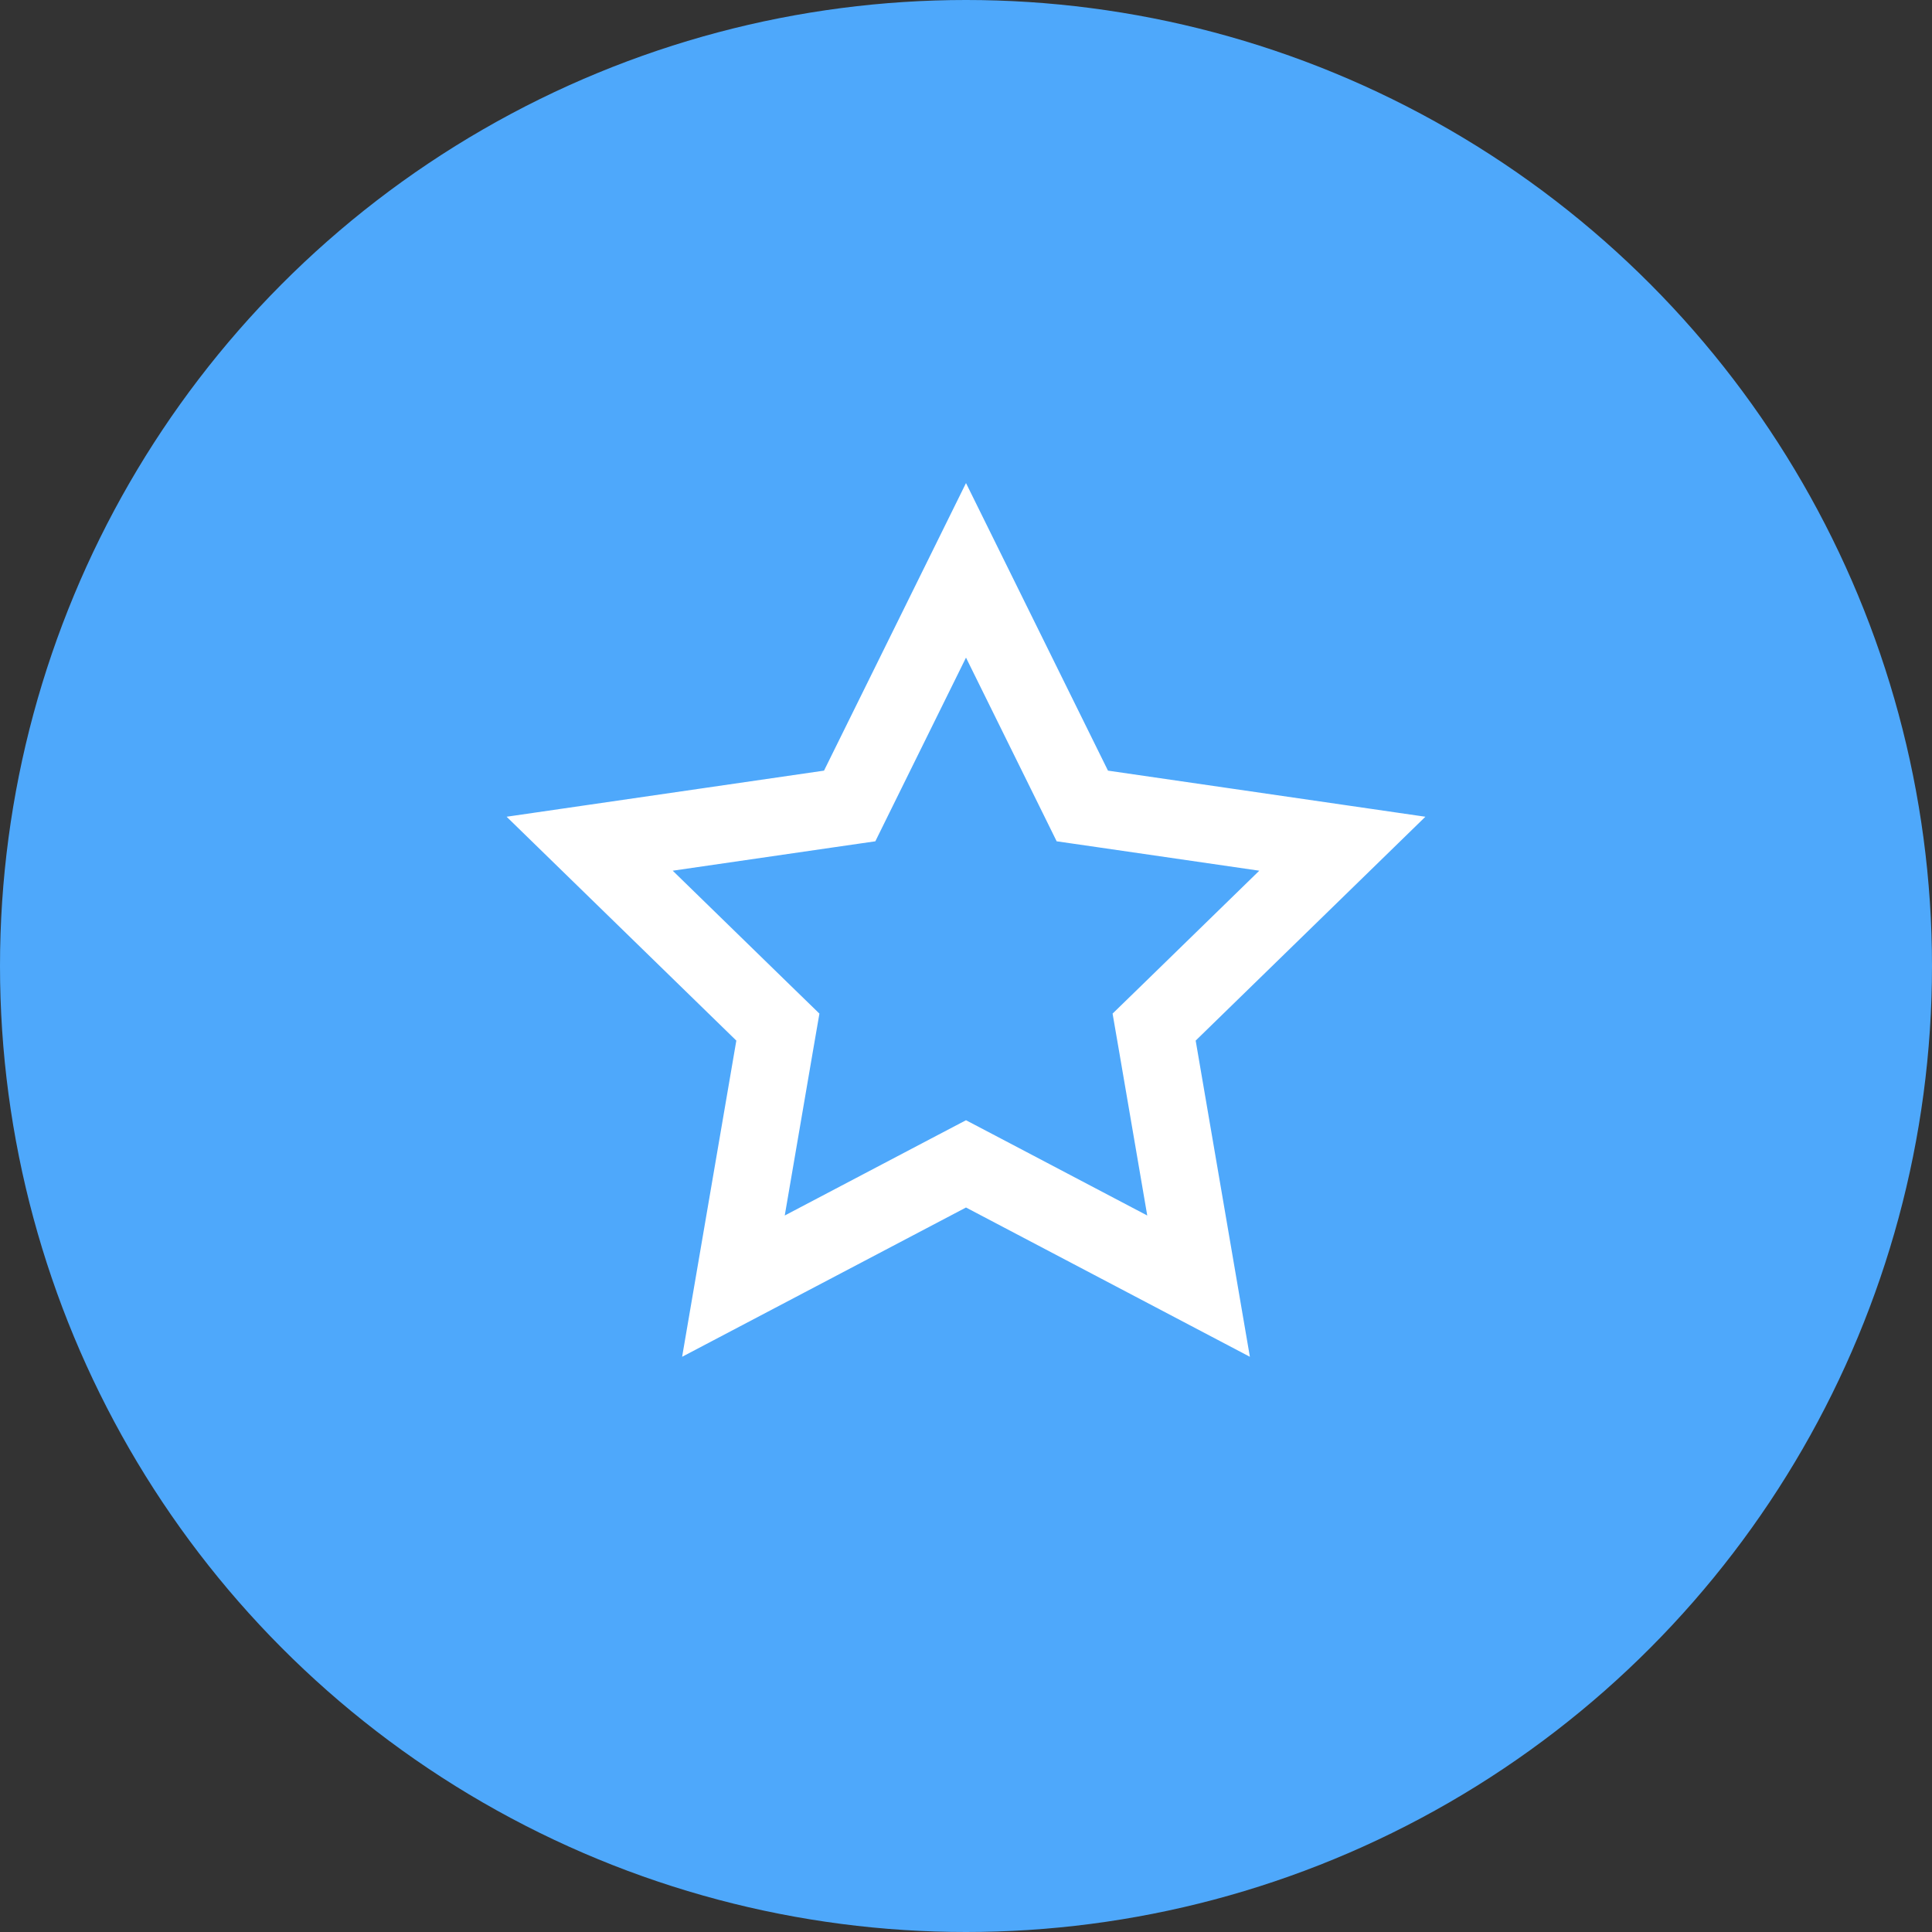 <?xml version="1.0" encoding="UTF-8" standalone="no"?>
<svg width="24px" height="24px" viewBox="0 0 24 24" version="1.1" xmlns="http://www.w3.org/2000/svg" xmlns:xlink="http://www.w3.org/1999/xlink">
    <rect x="0" y="0" width="24" height="24" fill="#333333" stroke="none"/>
    <!-- Generator: Sketch 43.1 (39012) - http://www.bohemiancoding.com/sketch -->
    <title>服务内容</title>
    <desc>Created with Sketch.</desc>
    <defs></defs>
    <g id="Page-1" stroke="none" stroke-width="1" fill="none" fill-rule="evenodd">
        <g id="4-1" transform="translate(-126, -352)">
            <g id="Group-3" transform="translate(114, 247)">
                <g id="服务内容" transform="translate(12, 105)">
                    <g id="Group-4">
                        <circle id="Oval-16-Copy-2" fill="#4EA8FB" cx="12" cy="12" r="12"></circle>
                        <path d="M9.111,15.977 L9.62,13.008 L9.663,12.759 L9.482,12.583 L7.325,10.481 L10.306,10.048 L10.555,10.012 L10.667,9.785 L12,7.085 L13.333,9.785 L13.445,10.012 L13.694,10.048 L16.675,10.481 L14.518,12.583 L14.337,12.759 L14.38,13.008 L14.889,15.977 L12.223,14.575 L12,14.458 L11.777,14.575 L9.111,15.977 Z" id="Star" stroke="#FFFFFF" stroke-width="0.96"></path>
                    </g>
                </g>
            </g>
        </g>
    </g>
</svg>